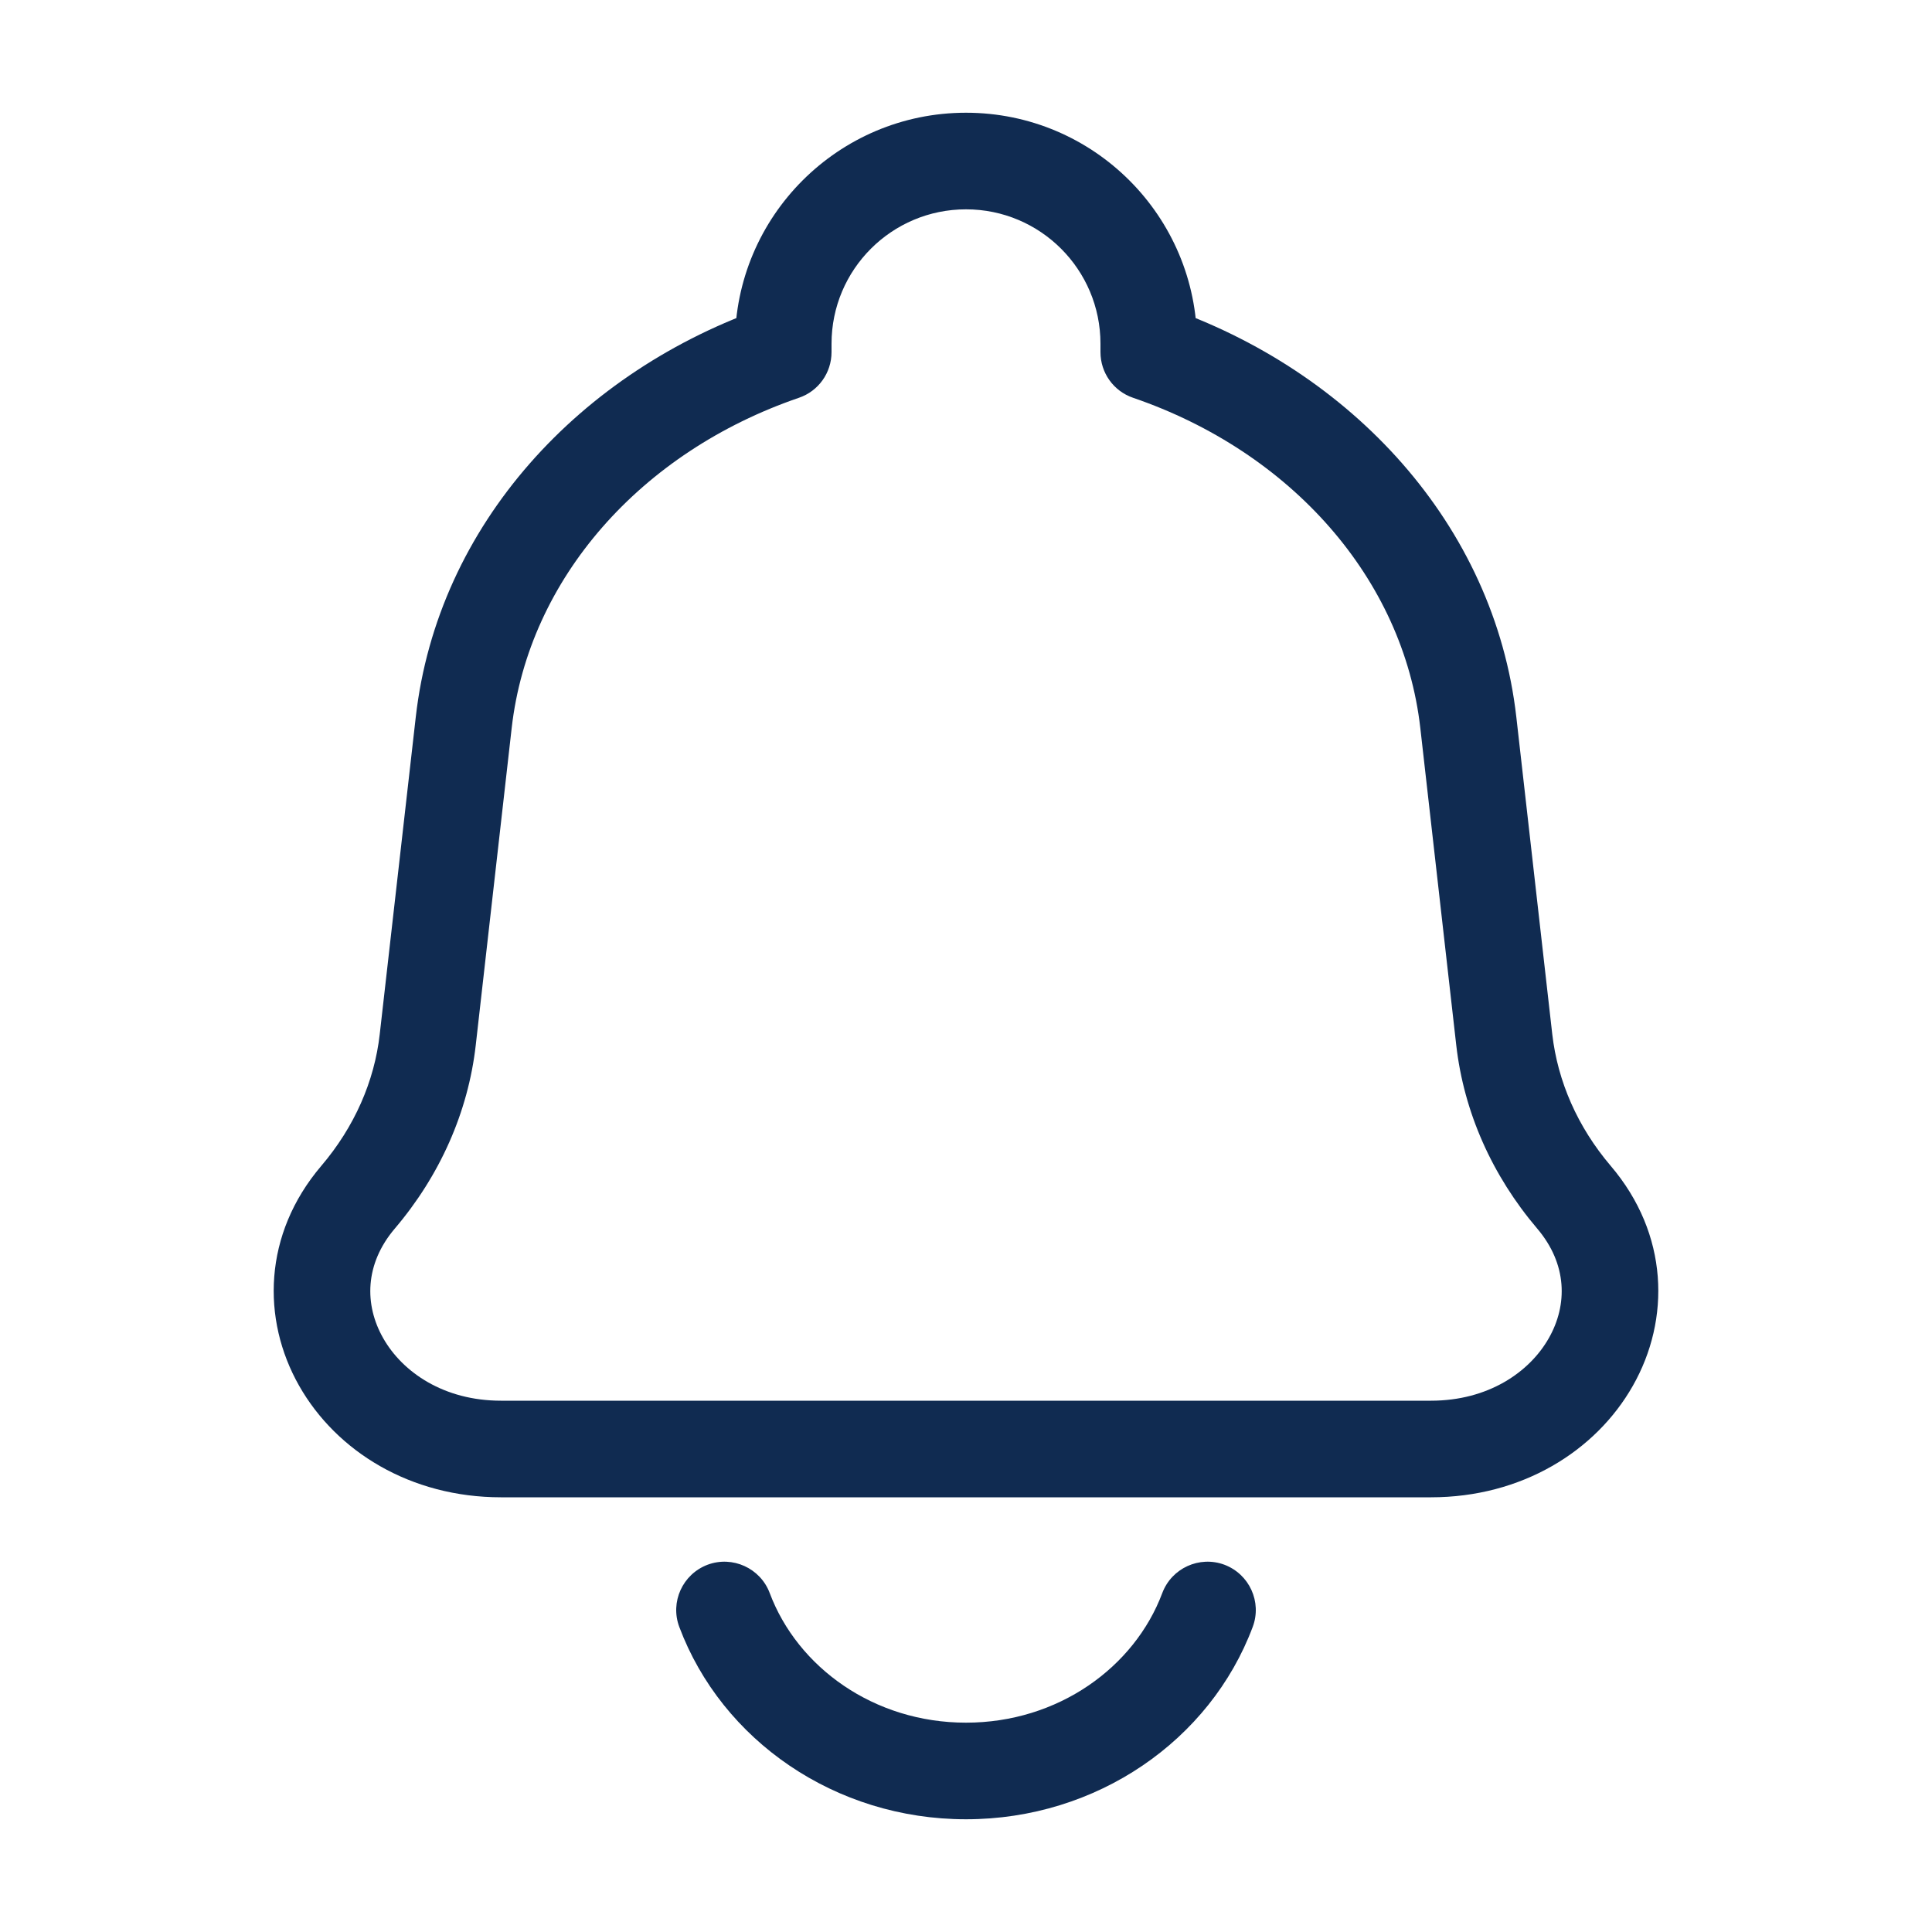 <svg width="20" height="20" viewBox="0 0 20 20" fill="none" xmlns="http://www.w3.org/2000/svg">
<path d="M15.2 7.479L14.703 7.536L15.2 7.479ZM15.572 10.763L16.069 10.706L15.572 10.763ZM4.428 10.763L3.931 10.706L4.428 10.763ZM4.8 7.479L5.297 7.536L4.8 7.479ZM3.707 12.393L3.326 12.069H3.326L3.707 12.393ZM16.294 12.393L15.913 12.718V12.718L16.294 12.393ZM11.892 3.645H11.392C11.392 3.859 11.527 4.049 11.73 4.118L11.892 3.645ZM8.108 3.645L8.27 4.118C8.473 4.049 8.608 3.859 8.608 3.645H8.108ZM12.968 16.842C13.065 16.584 12.934 16.296 12.675 16.198C12.417 16.102 12.129 16.233 12.032 16.491L12.968 16.842ZM7.968 16.491C7.871 16.233 7.583 16.102 7.325 16.198C7.066 16.296 6.935 16.584 7.032 16.842L7.968 16.491ZM14.814 14.5H5.186V15.5H14.814V14.5ZM14.703 7.536L15.075 10.819L16.069 10.706L15.697 7.423L14.703 7.536ZM4.925 10.819L5.297 7.536L4.304 7.423L3.931 10.706L4.925 10.819ZM4.087 12.718C4.553 12.17 4.846 11.514 4.925 10.819L3.931 10.706C3.876 11.194 3.669 11.666 3.326 12.069L4.087 12.718ZM15.075 10.819C15.154 11.514 15.447 12.17 15.913 12.718L16.674 12.069C16.331 11.666 16.125 11.194 16.069 10.706L15.075 10.819ZM5.186 14.5C4.597 14.5 4.168 14.207 3.967 13.853C3.77 13.507 3.775 13.085 4.087 12.718L3.326 12.069C2.724 12.776 2.706 13.658 3.097 14.346C3.483 15.026 4.251 15.5 5.186 15.5V14.5ZM14.814 15.5C15.749 15.5 16.517 15.026 16.903 14.346C17.294 13.658 17.276 12.776 16.674 12.069L15.913 12.718C16.225 13.085 16.23 13.507 16.033 13.853C15.832 14.207 15.403 14.5 14.814 14.5V15.5ZM12.392 3.645V3.558H11.392V3.645H12.392ZM15.697 7.423C15.47 5.429 13.989 3.834 12.054 3.172L11.73 4.118C13.365 4.678 14.527 5.989 14.703 7.536L15.697 7.423ZM8.608 3.645V3.558H7.608V3.645H8.608ZM5.297 7.536C5.473 5.989 6.635 4.678 8.27 4.118L7.946 3.172C6.011 3.834 4.53 5.429 4.304 7.423L5.297 7.536ZM10 2.167C10.769 2.167 11.392 2.79 11.392 3.558H12.392C12.392 2.238 11.321 1.167 10 1.167V2.167ZM10 1.167C8.679 1.167 7.608 2.238 7.608 3.558H8.608C8.608 2.79 9.231 2.167 10 2.167V1.167ZM12.032 16.491C11.744 17.259 10.954 17.833 10 17.833V18.833C11.354 18.833 12.528 18.016 12.968 16.842L12.032 16.491ZM10 17.833C9.046 17.833 8.256 17.259 7.968 16.491L7.032 16.842C7.472 18.016 8.646 18.833 10 18.833V17.833Z" fill="#102B51"/>
</svg>
